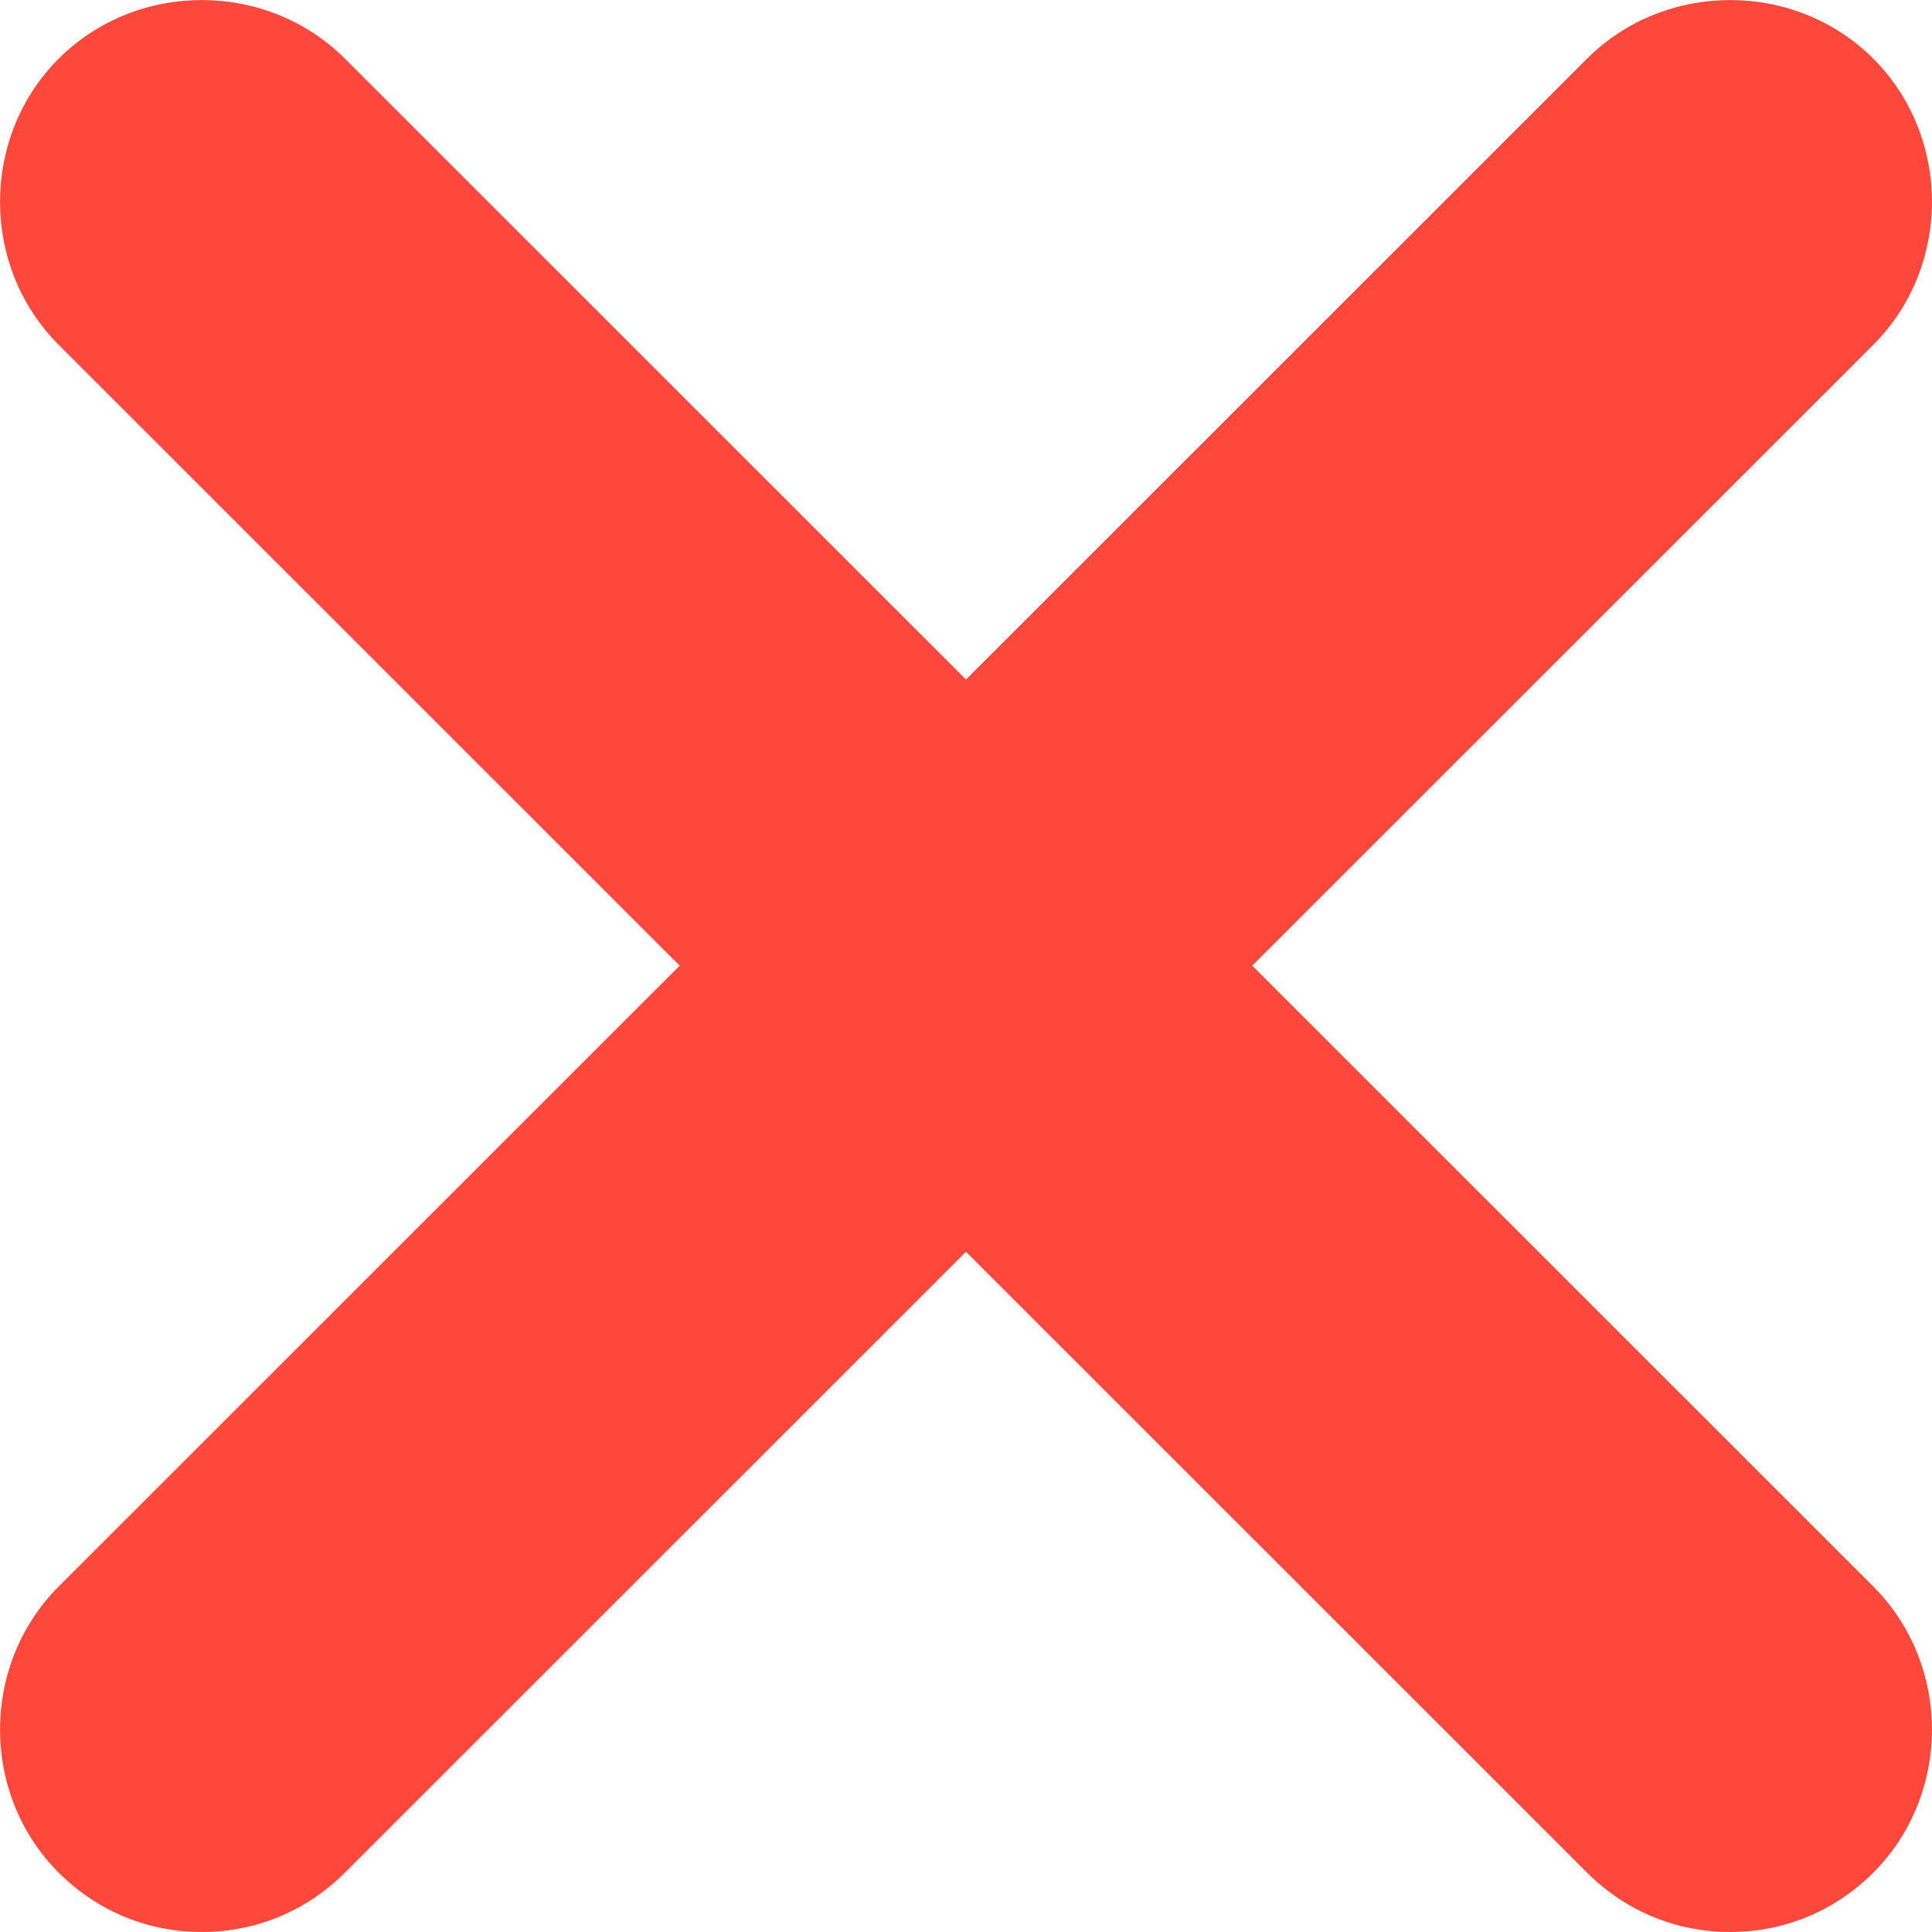 <svg width="11" height="11" viewBox="0 0 11 11" fill="none" xmlns="http://www.w3.org/2000/svg">
<path d="M7.13 5.498L10.666 1.963C11.111 1.518 11.111 0.78 10.666 0.334C10.22 -0.111 9.482 -0.111 9.036 0.334L5.5 3.869L1.964 0.334C1.518 -0.111 0.78 -0.111 0.334 0.334C-0.111 0.78 -0.111 1.518 0.334 1.963L3.87 5.498L0.334 9.033C-0.111 9.479 -0.111 10.216 0.334 10.662C0.565 10.892 0.857 11 1.149 11C1.441 11 1.733 10.892 1.964 10.662L5.5 7.127L9.036 10.662C9.267 10.892 9.559 11 9.851 11C10.143 11 10.435 10.892 10.666 10.662C11.111 10.216 11.111 9.479 10.666 9.033L7.13 5.498Z" fill="#FF483C"/>
</svg>

